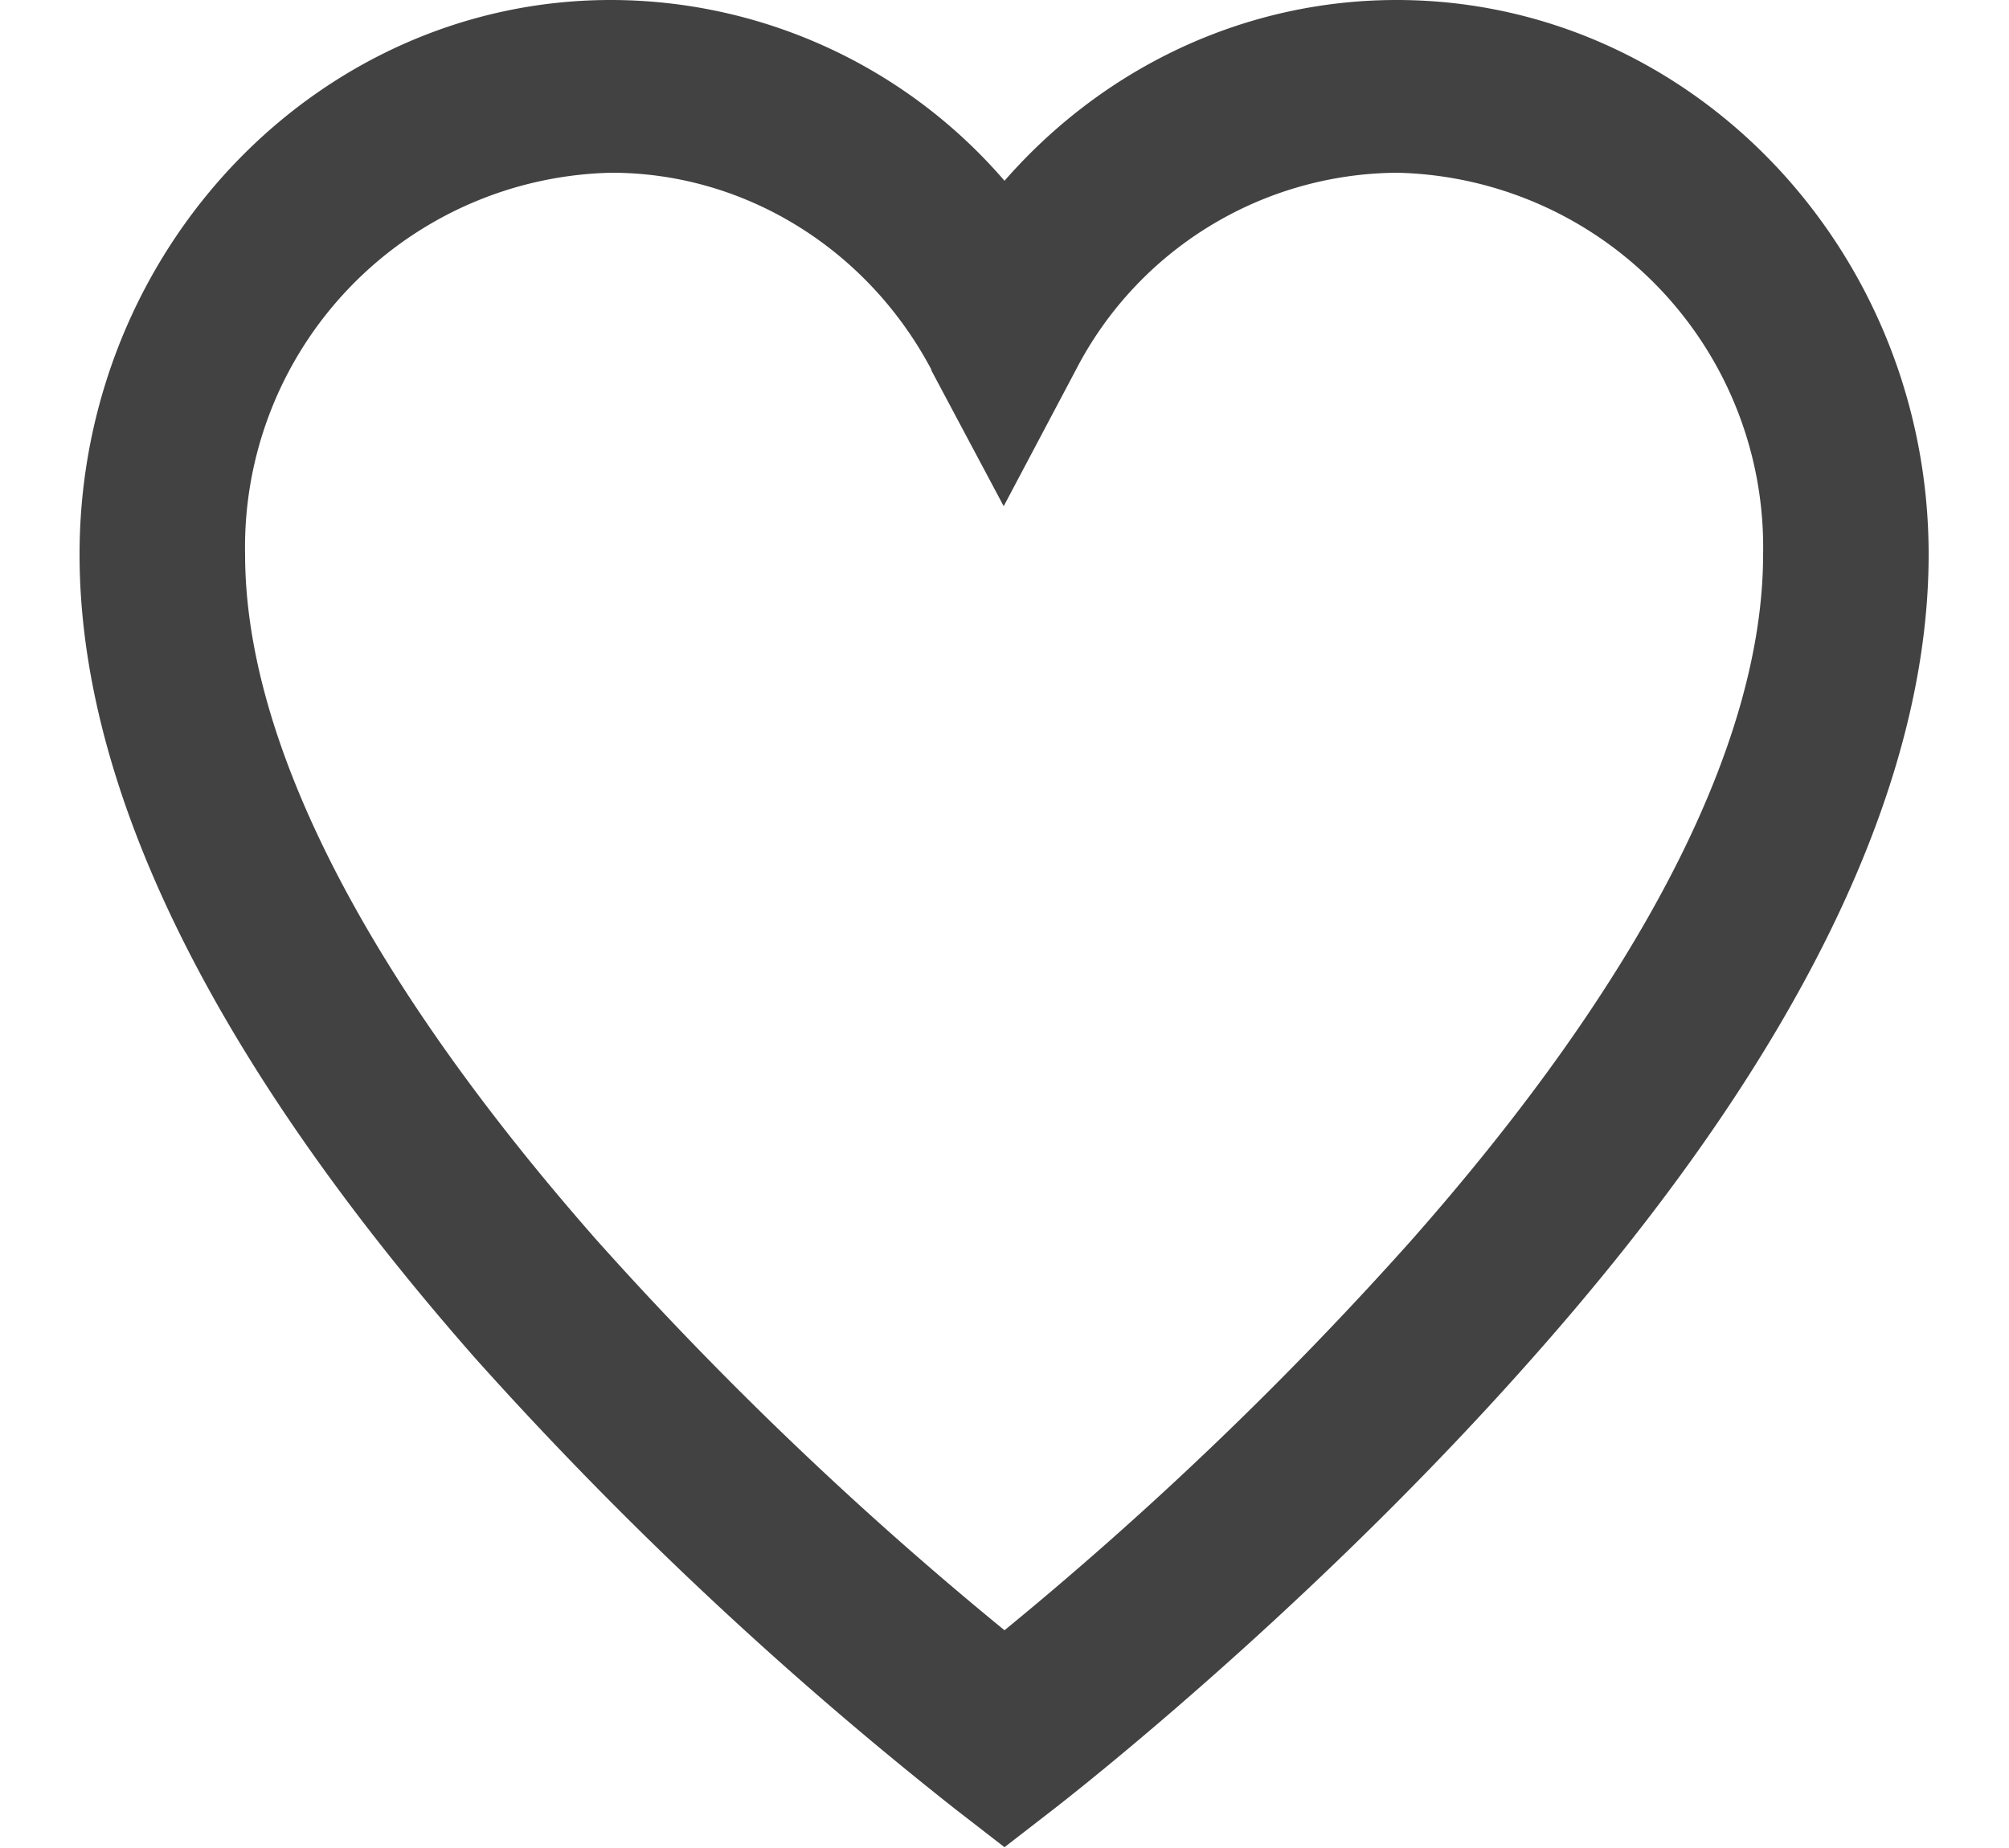 <svg xmlns="http://www.w3.org/2000/svg" width="25" height="23" viewBox="0 0 25 23"><path fill="#424242" d="M13.12 22.51c.77-.6 3.47-2.8 5.96-5.62C22.35 13.2 24 9.82 24 6.9 24 3.1 21.03 0 17.38 0c-1.87 0-3.63.82-4.88 2.25A6.47 6.47 0 0 0 7.6 0C3.96 0 .99 3.1.99 6.9c0 2.92 1.66 6.29 4.92 10a47.62 47.62 0 0 0 5.97 5.61l.62.48zm-1.53-17.9l.9 1.69.9-1.7a4.53 4.53 0 0 1 4-2.45 4.66 4.66 0 0 1 4.55 4.75c0 2.34-1.51 5.29-4.38 8.54a45.05 45.05 0 0 1-5.06 4.85 45.1 45.1 0 0 1-5.07-4.85c-2.86-3.25-4.38-6.2-4.38-8.54a4.66 4.66 0 0 1 4.56-4.75c1.65 0 3.18.94 3.98 2.45z"/></svg>
